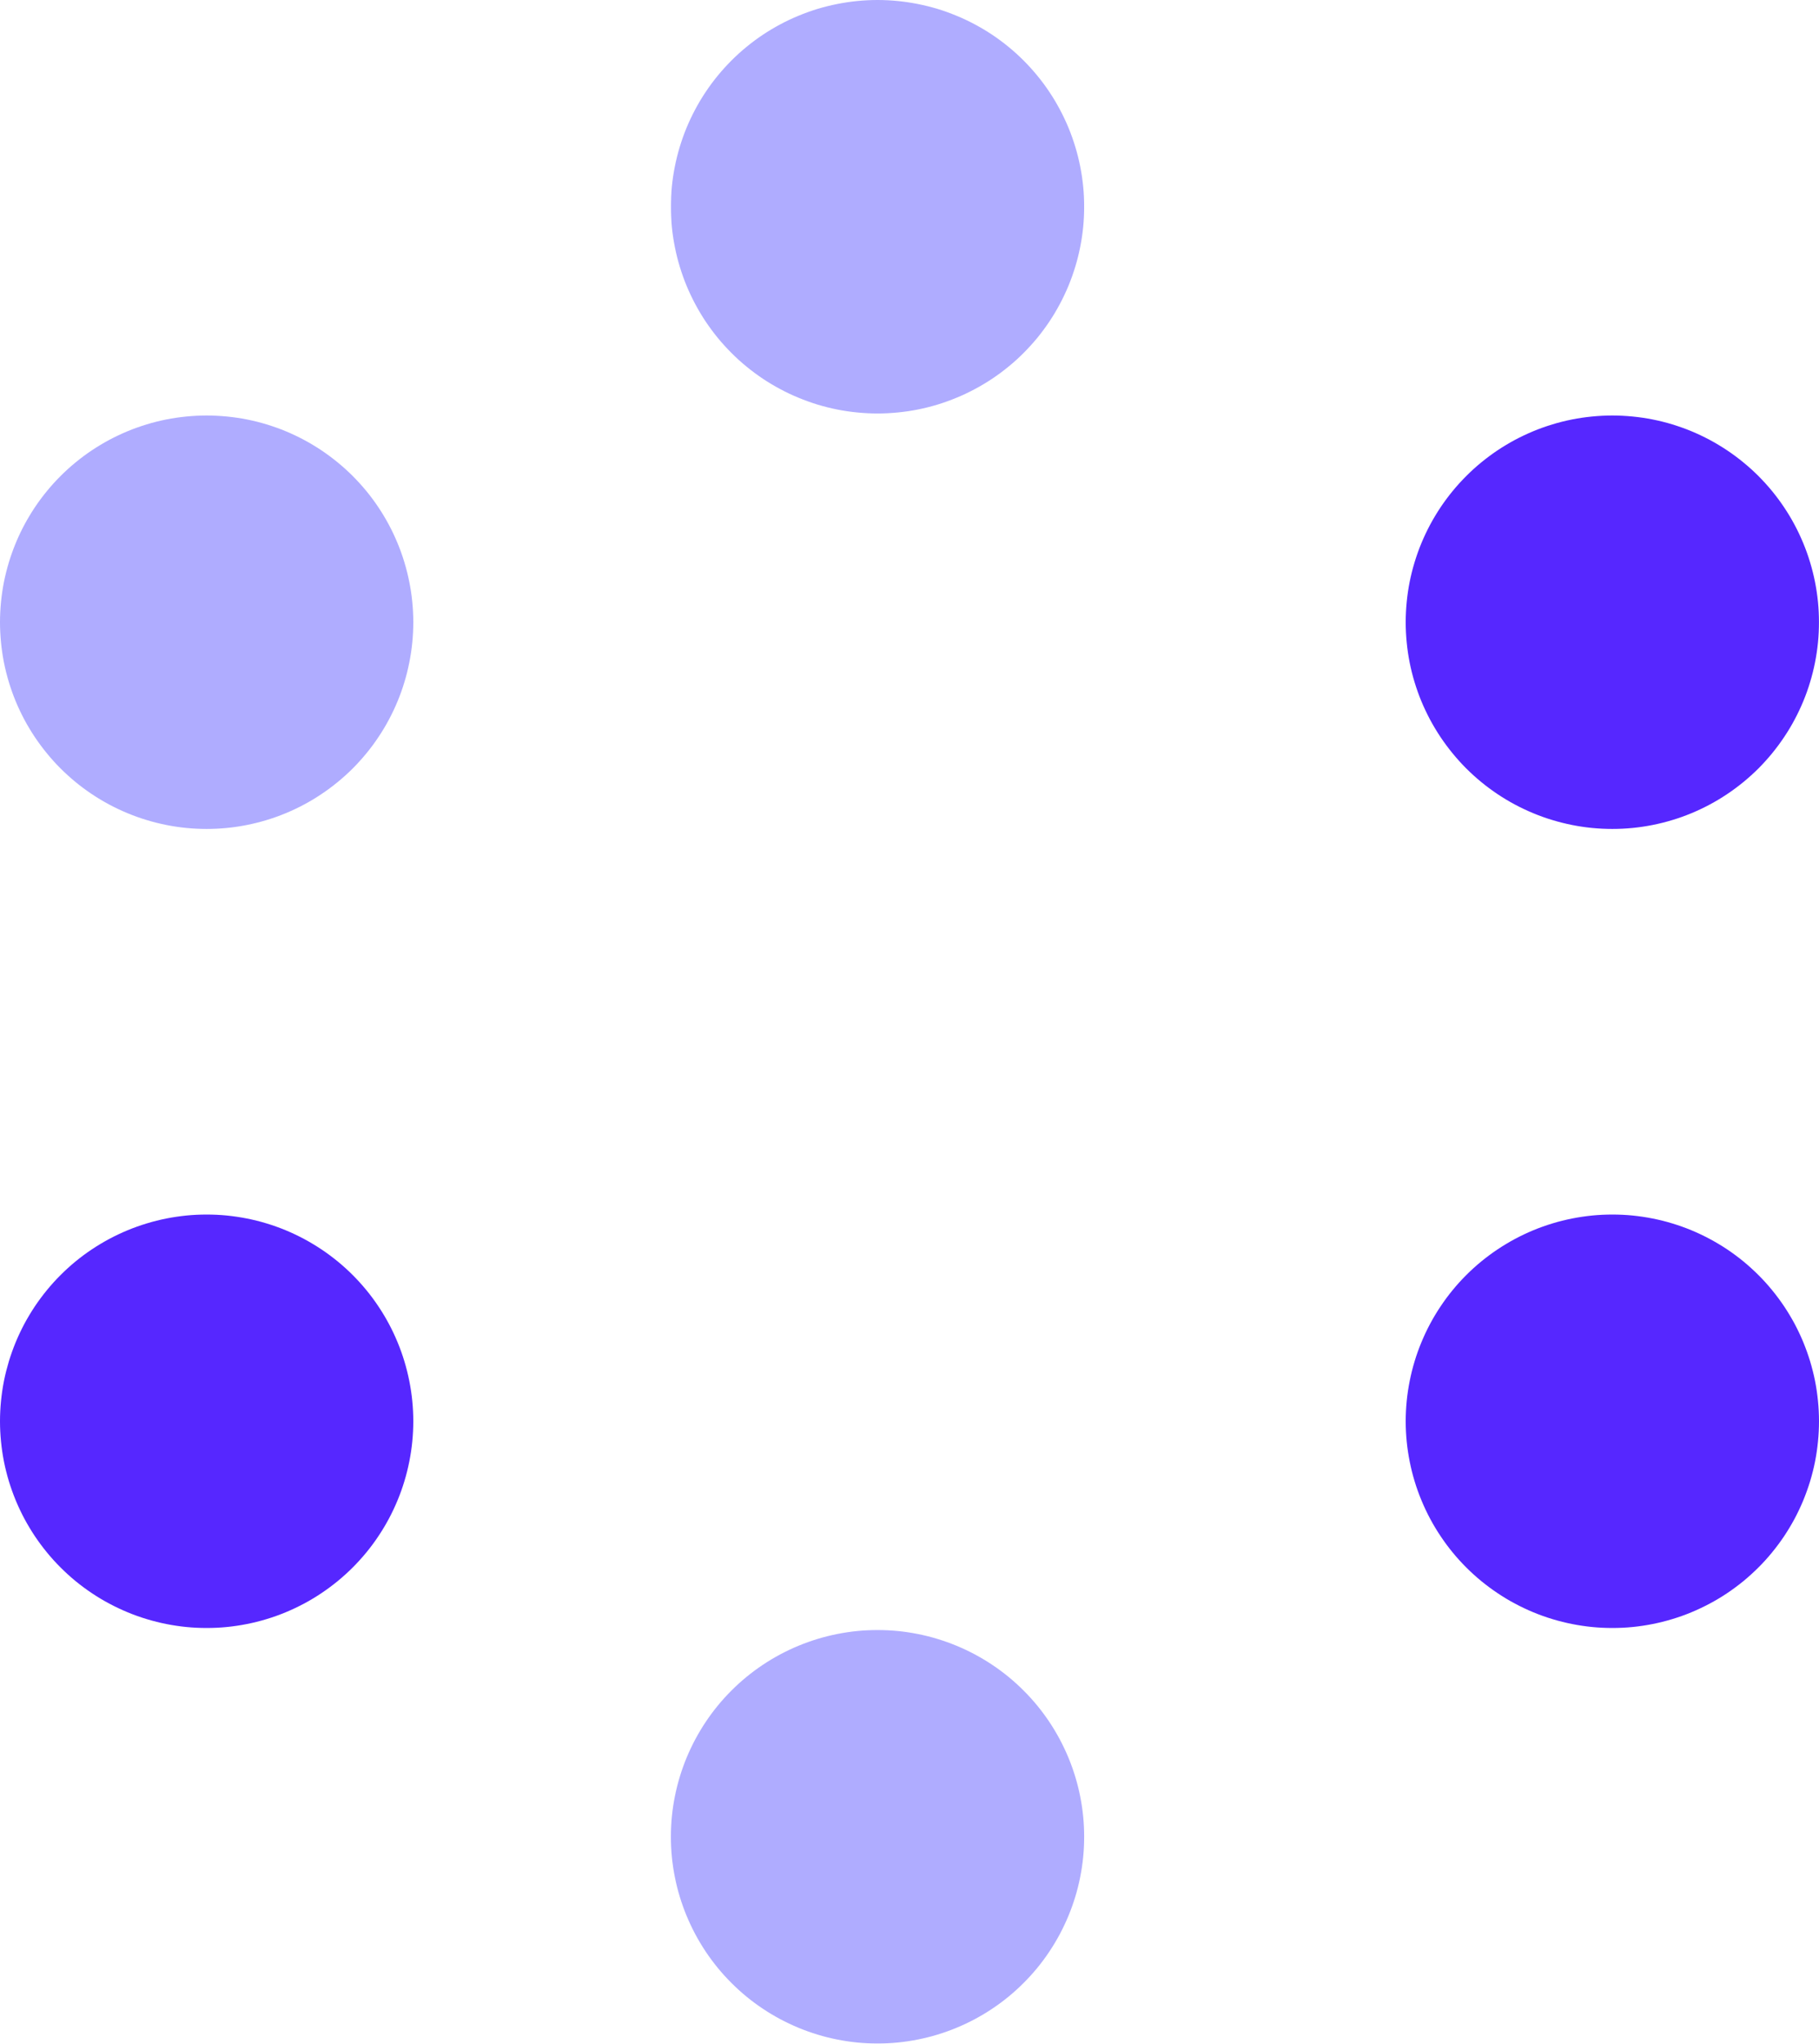 <svg width="2728" height="3064" viewBox="0 0 2728 3064" fill="none" xmlns="http://www.w3.org/2000/svg">
<path d="M619.836 2130.57C619.836 2140.74 619.308 2150.84 618.318 2160.94C617.328 2171.04 615.809 2181.07 613.829 2191.04C611.848 2201.01 609.406 2210.85 606.435 2220.55C603.53 2230.26 600.097 2239.76 596.202 2249.14C592.307 2258.51 588.016 2267.69 583.197 2276.67C578.444 2285.58 573.228 2294.29 567.551 2302.74C561.939 2311.19 555.932 2319.31 549.462 2327.17C542.992 2335.03 536.193 2342.55 529.063 2349.68C521.867 2356.88 514.341 2363.68 506.485 2370.15C498.629 2376.55 490.509 2382.62 482.058 2388.24C473.608 2393.91 464.96 2399.13 455.981 2403.88C447.069 2408.64 437.893 2412.99 428.518 2416.89C419.144 2420.78 409.571 2424.22 399.867 2427.12C390.162 2430.09 380.326 2432.53 370.357 2434.51C360.388 2436.49 350.354 2438.01 340.253 2439C330.153 2439.99 320.052 2440.46 309.885 2440.46C299.785 2440.46 289.618 2439.99 279.517 2439C269.417 2438.01 259.382 2436.49 249.413 2434.51C239.511 2432.53 229.674 2430.09 219.97 2427.12C210.265 2424.22 200.693 2420.78 191.318 2416.89C181.944 2412.99 172.767 2408.64 163.789 2403.88C154.877 2399.13 146.162 2393.91 137.712 2388.24C129.262 2382.62 121.142 2376.55 113.286 2370.15C105.43 2363.68 97.97 2356.88 90.774 2349.68C83.578 2342.55 76.778 2335.03 70.374 2327.17C63.905 2319.31 57.897 2311.19 52.22 2302.74C46.608 2294.29 41.393 2285.58 36.574 2276.67C31.82 2267.69 27.463 2258.51 23.568 2249.14C19.739 2239.76 16.306 2230.26 13.335 2220.55C10.431 2210.85 7.922 2201.01 5.942 2191.04C3.961 2181.07 2.509 2171.04 1.518 2160.94C0.528 2150.84 0 2140.74 0 2130.57C0 2120.4 0.528 2110.3 1.518 2100.2C2.509 2090.1 3.961 2080.07 5.942 2070.1C7.922 2060.13 10.431 2050.36 13.335 2040.59C16.306 2030.88 19.739 2021.38 23.568 2012C27.463 2002.63 31.82 1993.45 36.574 1984.47C41.393 1975.56 46.608 1966.85 52.22 1958.4C57.897 1949.95 63.905 1941.83 70.374 1933.97C76.778 1926.11 83.578 1918.59 90.774 1911.46C97.97 1904.26 105.43 1897.46 113.286 1890.99C121.142 1884.59 129.262 1878.52 137.712 1872.9C146.162 1867.29 154.877 1862.08 163.789 1857.26C172.767 1852.5 181.944 1848.15 191.318 1844.25C200.693 1840.36 210.265 1836.99 219.97 1834.02C229.674 1831.05 239.511 1828.61 249.413 1826.63C259.382 1824.65 269.417 1823.19 279.517 1822.14C289.618 1821.15 299.785 1820.68 309.885 1820.68C320.052 1820.68 330.153 1821.15 340.253 1822.14C350.354 1823.19 360.388 1824.65 370.357 1826.63C380.326 1828.61 390.162 1831.05 399.867 1834.02C409.571 1836.99 419.144 1840.36 428.518 1844.25C437.893 1848.15 447.069 1852.5 455.981 1857.26C464.96 1862.08 473.608 1867.29 482.058 1872.9C490.509 1878.52 498.629 1884.59 506.485 1890.99C514.341 1897.46 521.867 1904.26 529.063 1911.46C536.193 1918.59 542.992 1926.11 549.462 1933.97C555.932 1941.83 561.939 1949.95 567.551 1958.4C573.228 1966.85 578.444 1975.56 583.197 1984.47C588.016 1993.45 592.307 2002.63 596.202 2012C600.097 2021.38 603.53 2030.88 606.435 2040.59C609.406 2050.36 611.848 2060.13 613.829 2070.1C615.809 2080.07 617.328 2090.1 618.318 2100.2C619.308 2110.3 619.836 2120.4 619.836 2130.57Z" fill="#5627FF"/>
<path d="M1625.94 2753.44C1625.94 2763.6 1625.47 2773.7 1624.48 2783.81C1623.49 2793.91 1621.97 2803.94 1619.99 2813.91C1618.01 2823.88 1615.57 2833.71 1612.6 2843.42C1609.63 2853.12 1606.26 2862.63 1602.37 2872C1598.47 2881.38 1594.11 2890.56 1589.36 2899.53C1584.54 2908.45 1579.39 2917.16 1573.72 2925.61C1568.1 2934.06 1562.03 2942.18 1555.63 2950.04C1549.16 2957.89 1542.36 2965.42 1535.16 2972.55C1528.03 2979.74 1520.51 2986.54 1512.65 2993.01C1504.79 2999.42 1496.67 3005.49 1488.22 3011.1C1479.77 3016.78 1471.06 3021.93 1462.15 3026.75C1453.17 3031.5 1443.99 3035.86 1434.62 3039.75C1425.24 3043.65 1415.74 3047.02 1406.03 3049.99C1396.33 3052.96 1386.49 3055.4 1376.52 3057.38C1366.55 3059.36 1356.52 3060.88 1346.42 3061.87C1336.32 3062.86 1326.22 3063.32 1316.05 3063.32C1305.88 3063.32 1295.78 3062.86 1285.68 3061.87C1275.58 3060.88 1265.55 3059.36 1255.58 3057.38C1245.61 3055.4 1235.77 3052.96 1226.07 3049.99C1216.36 3047.02 1206.86 3043.65 1197.48 3039.75C1188.11 3035.86 1178.93 3031.5 1169.95 3026.75C1161.04 3021.93 1152.33 3016.78 1143.88 3011.1C1135.43 3005.49 1127.31 2999.42 1119.45 2993.01C1111.59 2986.54 1104.07 2979.74 1096.94 2972.55C1089.74 2965.42 1082.94 2957.89 1076.47 2950.04C1070.07 2942.18 1064 2934.06 1058.38 2925.61C1052.71 2917.16 1047.56 2908.45 1042.74 2899.53C1037.99 2890.56 1033.63 2881.38 1029.73 2872C1025.84 2862.63 1022.47 2853.12 1019.5 2843.42C1016.53 2833.71 1014.09 2823.88 1012.11 2813.91C1010.13 2803.94 1008.61 2793.91 1007.62 2783.81C1006.63 2773.7 1006.16 2763.6 1006.16 2753.44C1006.16 2743.27 1006.63 2733.17 1007.62 2723.07C1008.61 2712.97 1010.13 2702.93 1012.11 2692.97C1014.09 2683 1016.53 2673.16 1019.5 2663.46C1022.47 2653.75 1025.84 2644.24 1029.73 2634.87C1033.63 2625.5 1037.99 2616.32 1042.74 2607.34C1047.56 2598.43 1052.71 2589.71 1058.38 2581.26C1064 2572.81 1070.07 2564.69 1076.47 2556.84C1082.94 2548.98 1089.74 2541.46 1096.94 2534.33C1104.07 2527.13 1111.59 2520.33 1119.45 2513.86C1127.31 2507.46 1135.43 2501.38 1143.88 2495.77C1152.33 2490.09 1161.04 2484.94 1169.95 2480.13C1178.93 2475.37 1188.11 2471.01 1197.48 2467.12C1206.86 2463.22 1216.36 2459.86 1226.07 2456.89C1235.77 2453.92 1245.61 2451.47 1255.58 2449.49C1265.55 2447.51 1275.58 2445.99 1285.68 2445C1295.78 2444.01 1305.88 2443.55 1316.05 2443.55C1326.22 2443.55 1336.32 2444.01 1346.42 2445C1356.52 2445.99 1366.55 2447.51 1376.52 2449.49C1386.49 2451.47 1396.33 2453.92 1406.03 2456.89C1415.74 2459.86 1425.24 2463.22 1434.62 2467.12C1443.99 2471.01 1453.17 2475.37 1462.15 2480.13C1471.06 2484.94 1479.77 2490.09 1488.22 2495.77C1496.67 2501.38 1504.79 2507.46 1512.65 2513.86C1520.51 2520.33 1528.03 2527.13 1535.16 2534.33C1542.36 2541.46 1549.16 2548.98 1555.63 2556.84C1562.03 2564.69 1568.1 2572.81 1573.72 2581.26C1579.39 2589.71 1584.54 2598.43 1589.36 2607.34C1594.11 2616.32 1598.47 2625.5 1602.37 2634.87C1606.26 2644.24 1609.63 2653.75 1612.6 2663.46C1615.57 2673.16 1618.01 2683 1619.99 2692.97C1621.97 2702.93 1623.49 2712.97 1624.48 2723.07C1625.47 2733.17 1625.94 2743.27 1625.94 2753.44Z" fill="#AFACFF"/>
<path d="M2728 2130.57C2728 2140.74 2727.47 2150.84 2726.48 2160.94C2725.49 2171.04 2724.04 2181.07 2722.06 2191.04C2720.08 2201.01 2717.57 2210.85 2714.66 2220.55C2711.69 2230.26 2708.26 2239.76 2704.43 2249.14C2700.54 2258.51 2696.18 2267.69 2691.43 2276.67C2686.61 2285.58 2681.39 2294.29 2675.78 2302.74C2670.1 2311.19 2664.09 2319.31 2657.62 2327.17C2651.22 2335.03 2644.42 2342.55 2637.23 2349.68C2630.03 2356.88 2622.5 2363.68 2614.71 2370.15C2606.86 2376.55 2598.67 2382.62 2590.29 2388.24C2581.84 2393.91 2573.12 2399.13 2564.14 2403.88C2555.23 2408.64 2546.06 2412.99 2536.68 2416.89C2527.31 2420.78 2517.73 2424.22 2508.03 2427.12C2498.33 2430.09 2488.49 2432.53 2478.52 2434.51C2468.62 2436.49 2458.58 2438.01 2448.48 2439C2438.38 2439.99 2428.21 2440.46 2418.11 2440.46C2407.95 2440.46 2397.85 2439.99 2387.75 2439C2377.65 2438.01 2367.61 2436.49 2357.64 2434.51C2347.67 2432.53 2337.84 2430.09 2328.13 2427.12C2318.43 2424.22 2308.86 2420.78 2299.48 2416.89C2290.11 2412.99 2280.93 2408.64 2272.02 2403.88C2263.04 2399.13 2254.39 2393.91 2245.94 2388.24C2237.49 2382.62 2229.37 2376.55 2221.51 2370.15C2213.66 2363.68 2206.13 2356.88 2198.94 2349.68C2191.81 2342.55 2184.94 2335.03 2178.54 2327.17C2172.07 2319.31 2166.06 2311.19 2160.45 2302.74C2154.77 2294.29 2149.56 2285.58 2144.8 2276.67C2139.98 2267.69 2135.69 2258.51 2131.8 2249.14C2127.9 2239.76 2124.47 2230.26 2121.56 2220.55C2118.59 2210.85 2116.15 2201.01 2114.17 2191.04C2112.19 2181.07 2110.67 2171.04 2109.68 2160.94C2108.69 2150.84 2108.16 2140.74 2108.16 2130.57C2108.16 2120.4 2108.69 2110.3 2109.68 2100.2C2110.67 2090.1 2112.19 2080.07 2114.17 2070.1C2116.15 2060.13 2118.59 2050.36 2121.56 2040.59C2124.47 2030.88 2127.9 2021.38 2131.8 2012C2135.69 2002.63 2139.98 1993.45 2144.8 1984.47C2149.56 1975.56 2154.77 1966.85 2160.45 1958.4C2166.06 1949.95 2172.07 1941.83 2178.54 1933.97C2184.94 1926.11 2191.81 1918.59 2198.94 1911.46C2206.13 1904.26 2213.66 1897.46 2221.51 1890.99C2229.37 1884.59 2237.49 1878.52 2245.94 1872.9C2254.39 1867.29 2263.04 1862.08 2272.02 1857.26C2280.93 1852.5 2290.11 1848.15 2299.48 1844.25C2308.86 1840.36 2318.43 1836.99 2328.13 1834.02C2337.84 1831.05 2347.67 1828.61 2357.64 1826.63C2367.61 1824.65 2377.65 1823.19 2387.75 1822.14C2397.85 1821.15 2407.95 1820.68 2418.11 1820.68C2428.21 1820.68 2438.38 1821.15 2448.48 1822.14C2458.58 1823.19 2468.62 1824.65 2478.52 1826.63C2488.49 1828.61 2498.33 1831.05 2508.03 1834.02C2517.73 1836.99 2527.31 1840.36 2536.68 1844.25C2546.06 1848.15 2555.23 1852.5 2564.14 1857.26C2573.12 1862.08 2581.84 1867.29 2590.29 1872.9C2598.67 1878.52 2606.86 1884.59 2614.71 1890.99C2622.5 1897.46 2630.03 1904.26 2637.23 1911.46C2644.42 1918.59 2651.22 1926.11 2657.62 1933.97C2664.09 1941.83 2670.1 1949.95 2675.78 1958.4C2681.39 1966.85 2686.61 1975.56 2691.43 1984.47C2696.18 1993.45 2700.54 2002.63 2704.43 2012C2708.26 2021.38 2711.69 2030.88 2714.66 2040.59C2717.57 2050.36 2720.08 2060.13 2722.06 2070.1C2724.04 2080.07 2725.49 2090.1 2726.48 2100.2C2727.47 2110.3 2728 2120.4 2728 2130.57Z" fill="#5627FF"/>
<path d="M619.836 932.751C619.836 942.918 619.308 953.019 618.318 963.119C617.328 973.22 615.809 983.255 613.829 993.223C611.848 1003.19 609.406 1013.03 606.435 1022.73C603.53 1032.44 600.097 1042.01 596.202 1051.38C592.307 1060.76 588.016 1069.87 583.197 1078.85C578.444 1087.83 573.228 1096.47 567.551 1104.92C561.939 1113.37 555.932 1121.49 549.462 1129.35C542.992 1137.21 536.193 1144.73 529.063 1151.93C521.867 1159.06 514.341 1165.86 506.485 1172.33C498.629 1178.73 490.509 1184.81 482.058 1190.42C473.608 1196.09 464.96 1201.31 455.981 1206.06C447.069 1210.88 437.893 1215.17 428.518 1219.07C419.144 1222.96 409.571 1226.4 399.867 1229.3C390.162 1232.27 380.326 1234.71 370.357 1236.7C360.388 1238.68 350.354 1240.19 340.253 1241.18C330.153 1242.17 320.052 1242.64 309.885 1242.64C299.785 1242.64 289.618 1242.17 279.517 1241.18C269.417 1240.19 259.382 1238.68 249.413 1236.7C239.511 1234.71 229.674 1232.27 219.97 1229.3C210.265 1226.4 200.693 1222.96 191.318 1219.07C181.944 1215.17 172.767 1210.88 163.789 1206.06C154.877 1201.31 146.162 1196.09 137.712 1190.42C129.262 1184.81 121.142 1178.73 113.286 1172.33C105.43 1165.86 97.97 1159.06 90.774 1151.93C83.578 1144.73 76.778 1137.21 70.374 1129.35C63.905 1121.49 57.897 1113.37 52.22 1104.92C46.608 1096.47 41.393 1087.83 36.574 1078.85C31.82 1069.87 27.463 1060.76 23.568 1051.38C19.739 1042.01 16.306 1032.44 13.335 1022.73C10.431 1013.03 7.922 1003.19 5.942 993.223C3.961 983.255 2.509 973.22 1.518 963.119C0.528 953.019 0 942.918 0 932.751C0 922.585 0.528 912.484 1.518 902.383C2.509 892.283 3.961 882.248 5.942 872.279C7.922 862.377 10.431 852.54 13.335 842.836C16.306 833.065 19.739 823.559 23.568 814.184C27.463 804.81 31.82 795.633 36.574 786.655C41.393 777.742 46.608 769.028 52.22 760.578C57.897 752.128 63.905 744.008 70.374 736.152C76.778 728.295 83.578 720.836 90.774 713.64C97.97 706.444 105.43 699.644 113.286 693.24C121.142 686.771 129.262 680.763 137.712 675.085C146.162 669.474 154.877 664.259 163.789 659.439C172.767 654.686 181.944 650.329 191.318 646.434C200.693 642.539 210.265 639.172 219.97 636.201C229.674 633.23 239.511 630.788 249.413 628.807C259.382 626.827 269.417 625.374 279.517 624.384C289.618 623.394 299.785 622.866 309.885 622.866C320.052 622.866 330.153 623.394 340.253 624.384C350.354 625.374 360.388 626.827 370.357 628.807C380.326 630.788 390.162 633.23 399.867 636.201C409.571 639.172 419.144 642.539 428.518 646.434C437.893 650.329 447.069 654.686 455.981 659.439C464.96 664.259 473.608 669.474 482.058 675.085C490.509 680.763 498.629 686.771 506.485 693.24C514.341 699.644 521.867 706.444 529.063 713.64C536.193 720.836 542.992 728.295 549.462 736.152C555.932 744.008 561.939 752.128 567.551 760.578C573.228 769.028 578.444 777.742 583.197 786.655C588.016 795.633 592.307 804.81 596.202 814.184C600.097 823.559 603.53 833.065 606.435 842.836C609.406 852.54 611.848 862.377 613.829 872.279C615.809 882.248 617.328 892.283 618.318 902.383C619.308 912.484 619.836 922.585 619.836 932.751Z" fill="#AFACFF"/>
<path d="M2727.93 932.751C2727.93 942.918 2727.47 953.019 2726.48 963.119C2725.49 973.22 2723.97 983.255 2721.99 993.223C2720.01 1003.19 2717.57 1013.03 2714.6 1022.73C2711.69 1032.44 2708.26 1042.01 2704.37 1051.38C2700.47 1060.76 2696.18 1069.87 2691.36 1078.85C2686.61 1087.83 2681.39 1096.47 2675.71 1104.92C2670.1 1113.37 2664.03 1121.49 2657.62 1129.35C2651.16 1137.21 2644.36 1144.73 2637.23 1151.93C2630.03 1159.06 2622.5 1165.86 2614.65 1172.33C2606.79 1178.73 2598.67 1184.81 2590.22 1190.42C2581.77 1196.09 2573.12 1201.31 2564.14 1206.06C2555.17 1210.88 2546.06 1215.17 2536.68 1219.07C2527.31 1222.96 2517.73 1226.4 2508.03 1229.3C2498.33 1232.27 2488.49 1234.71 2478.52 1236.7C2468.55 1238.68 2458.52 1240.19 2448.42 1241.18C2438.32 1242.17 2428.21 1242.64 2418.05 1242.64C2407.88 1242.64 2397.78 1242.17 2387.68 1241.18C2377.58 1240.19 2367.54 1238.68 2357.58 1236.7C2347.67 1234.71 2337.84 1232.27 2328.13 1229.3C2318.36 1226.4 2308.86 1222.96 2299.48 1219.07C2290.11 1215.17 2280.93 1210.88 2271.95 1206.06C2263.04 1201.31 2254.33 1196.09 2245.87 1190.42C2237.42 1184.81 2229.3 1178.73 2221.45 1172.33C2213.59 1165.86 2206.13 1159.06 2198.94 1151.93C2191.74 1144.73 2184.94 1137.21 2178.54 1129.35C2172.07 1121.49 2166.06 1113.37 2160.38 1104.92C2154.77 1096.47 2149.56 1087.83 2144.74 1078.85C2139.98 1069.87 2135.63 1060.76 2131.73 1051.38C2127.84 1042.01 2124.47 1032.44 2121.5 1022.73C2118.53 1013.03 2116.08 1003.19 2114.1 993.223C2112.12 983.255 2110.67 973.22 2109.68 963.119C2108.69 953.019 2108.16 942.918 2108.16 932.751C2108.16 922.585 2108.69 912.484 2109.68 902.383C2110.67 892.283 2112.12 882.248 2114.1 872.279C2116.08 862.377 2118.53 852.54 2121.5 842.836C2124.47 833.065 2127.84 823.559 2131.73 814.184C2135.63 804.81 2139.98 795.633 2144.74 786.655C2149.56 777.742 2154.77 769.028 2160.38 760.578C2166.06 752.128 2172.07 744.008 2178.54 736.152C2184.94 728.295 2191.74 720.836 2198.94 713.64C2206.13 706.444 2213.59 699.644 2221.45 693.24C2229.3 686.771 2237.42 680.763 2245.87 675.085C2254.33 669.474 2263.04 664.259 2271.95 659.439C2280.93 654.686 2290.11 650.329 2299.48 646.434C2308.86 642.539 2318.36 639.172 2328.13 636.201C2337.84 633.23 2347.67 630.788 2357.58 628.807C2367.54 626.827 2377.58 625.374 2387.68 624.384C2397.78 623.394 2407.88 622.866 2418.05 622.866C2428.21 622.866 2438.32 623.394 2448.42 624.384C2458.52 625.374 2468.55 626.827 2478.52 628.807C2488.49 630.788 2498.33 633.23 2508.03 636.201C2517.73 639.172 2527.31 642.539 2536.68 646.434C2546.06 650.329 2555.17 654.686 2564.14 659.439C2573.12 664.259 2581.77 669.474 2590.22 675.085C2598.67 680.763 2606.79 686.771 2614.65 693.24C2622.5 699.644 2630.03 706.444 2637.23 713.64C2644.36 720.836 2651.16 728.295 2657.62 736.152C2664.03 744.008 2670.1 752.128 2675.71 760.578C2681.39 769.028 2686.61 777.742 2691.36 786.655C2696.18 795.633 2700.47 804.81 2704.37 814.184C2708.26 823.559 2711.69 833.065 2714.6 842.836C2717.57 852.54 2720.01 862.377 2721.99 872.279C2723.97 882.248 2725.49 892.283 2726.48 902.383C2727.47 912.484 2727.93 922.585 2727.93 932.751Z" fill="#5627FF"/>
<mask id="mask0_70_370" style="mask-type:luminance" maskUnits="userSpaceOnUse" x="1006" y="0" width="621" height="621">
<path d="M1006.16 0H1626.13V620.035H1006.16V0Z" fill="white"/>
</mask>
<g mask="url(#mask0_70_370)">
<path d="M1625.94 309.952C1625.94 320.052 1625.47 330.219 1624.48 340.32C1623.49 350.42 1621.97 360.455 1619.99 370.357C1618.01 380.326 1615.57 390.163 1612.6 399.867C1609.63 409.572 1606.26 419.144 1602.37 428.519C1598.47 437.893 1594.11 447.07 1589.36 455.982C1584.54 464.96 1579.39 473.675 1573.72 482.125C1568.1 490.509 1562.03 498.695 1555.63 506.551C1549.16 514.341 1542.36 521.867 1535.16 529.063C1528.03 536.259 1520.51 543.059 1512.65 549.463C1504.79 555.932 1496.67 561.94 1488.22 567.617C1479.77 573.229 1471.06 578.444 1462.15 583.198C1453.17 588.017 1443.99 592.374 1434.62 596.203C1425.24 600.098 1415.74 603.531 1406.03 606.502C1396.33 609.406 1386.49 611.915 1376.52 613.896C1366.55 615.876 1356.52 617.328 1346.42 618.319C1336.32 619.309 1326.22 619.837 1316.05 619.837C1305.88 619.837 1295.78 619.309 1285.68 618.319C1275.58 617.328 1265.55 615.876 1255.58 613.896C1245.61 611.915 1235.77 609.406 1226.07 606.502C1216.36 603.531 1206.86 600.098 1197.48 596.203C1188.11 592.374 1178.93 588.017 1169.95 583.198C1161.04 578.444 1152.33 573.229 1143.88 567.617C1135.43 561.94 1127.31 555.932 1119.45 549.463C1111.59 543.059 1104.07 536.259 1096.94 529.063C1089.74 521.867 1082.94 514.341 1076.47 506.551C1070.07 498.695 1064 490.509 1058.38 482.125C1052.71 473.675 1047.56 464.96 1042.74 455.982C1037.99 447.07 1033.63 437.893 1029.73 428.519C1025.84 419.144 1022.47 409.572 1019.5 399.867C1016.53 390.163 1014.09 380.326 1012.11 370.357C1010.13 360.455 1008.61 350.42 1007.62 340.32C1006.63 330.219 1006.16 320.052 1006.16 309.952C1006.16 299.785 1006.63 289.618 1007.62 279.518C1008.61 269.417 1010.13 259.448 1012.11 249.48C1014.09 239.511 1016.53 229.674 1019.5 219.97C1022.47 210.265 1025.84 200.693 1029.73 191.318C1033.63 181.944 1037.99 172.767 1042.74 163.855C1047.56 154.877 1052.71 146.162 1058.38 137.778C1064 129.328 1070.07 121.142 1076.47 113.352C1082.94 105.496 1089.74 97.97 1096.94 90.774C1104.07 83.644 1111.59 76.778 1119.45 70.374C1127.31 63.905 1135.43 57.897 1143.88 52.22C1152.33 46.608 1161.04 41.393 1169.95 36.64C1178.93 31.82 1188.11 27.463 1197.48 23.634C1206.86 19.739 1216.36 16.306 1226.07 13.335C1235.77 10.431 1245.61 7.988 1255.58 6.008C1265.55 4.027 1275.58 2.509 1285.68 1.518C1295.78 0.528 1305.88 0 1316.05 0C1326.22 0 1336.32 0.528 1346.42 1.518C1356.52 2.509 1366.55 4.027 1376.52 6.008C1386.49 7.988 1396.33 10.431 1406.03 13.335C1415.74 16.306 1425.24 19.739 1434.62 23.634C1443.99 27.463 1453.17 31.82 1462.15 36.64C1471.06 41.393 1479.77 46.608 1488.22 52.22C1496.67 57.897 1504.79 63.905 1512.65 70.374C1520.51 76.778 1528.03 83.644 1535.16 90.774C1542.36 97.97 1549.16 105.496 1555.63 113.352C1562.03 121.142 1568.1 129.328 1573.72 137.778C1579.39 146.162 1584.54 154.877 1589.36 163.855C1594.11 172.767 1598.47 181.944 1602.37 191.318C1606.26 200.693 1609.63 210.265 1612.6 219.97C1615.57 229.674 1618.01 239.511 1619.99 249.48C1621.97 259.448 1623.49 269.417 1624.48 279.518C1625.47 289.618 1625.94 299.785 1625.94 309.952Z" fill="#AFACFF"/>
</g>
</svg>
